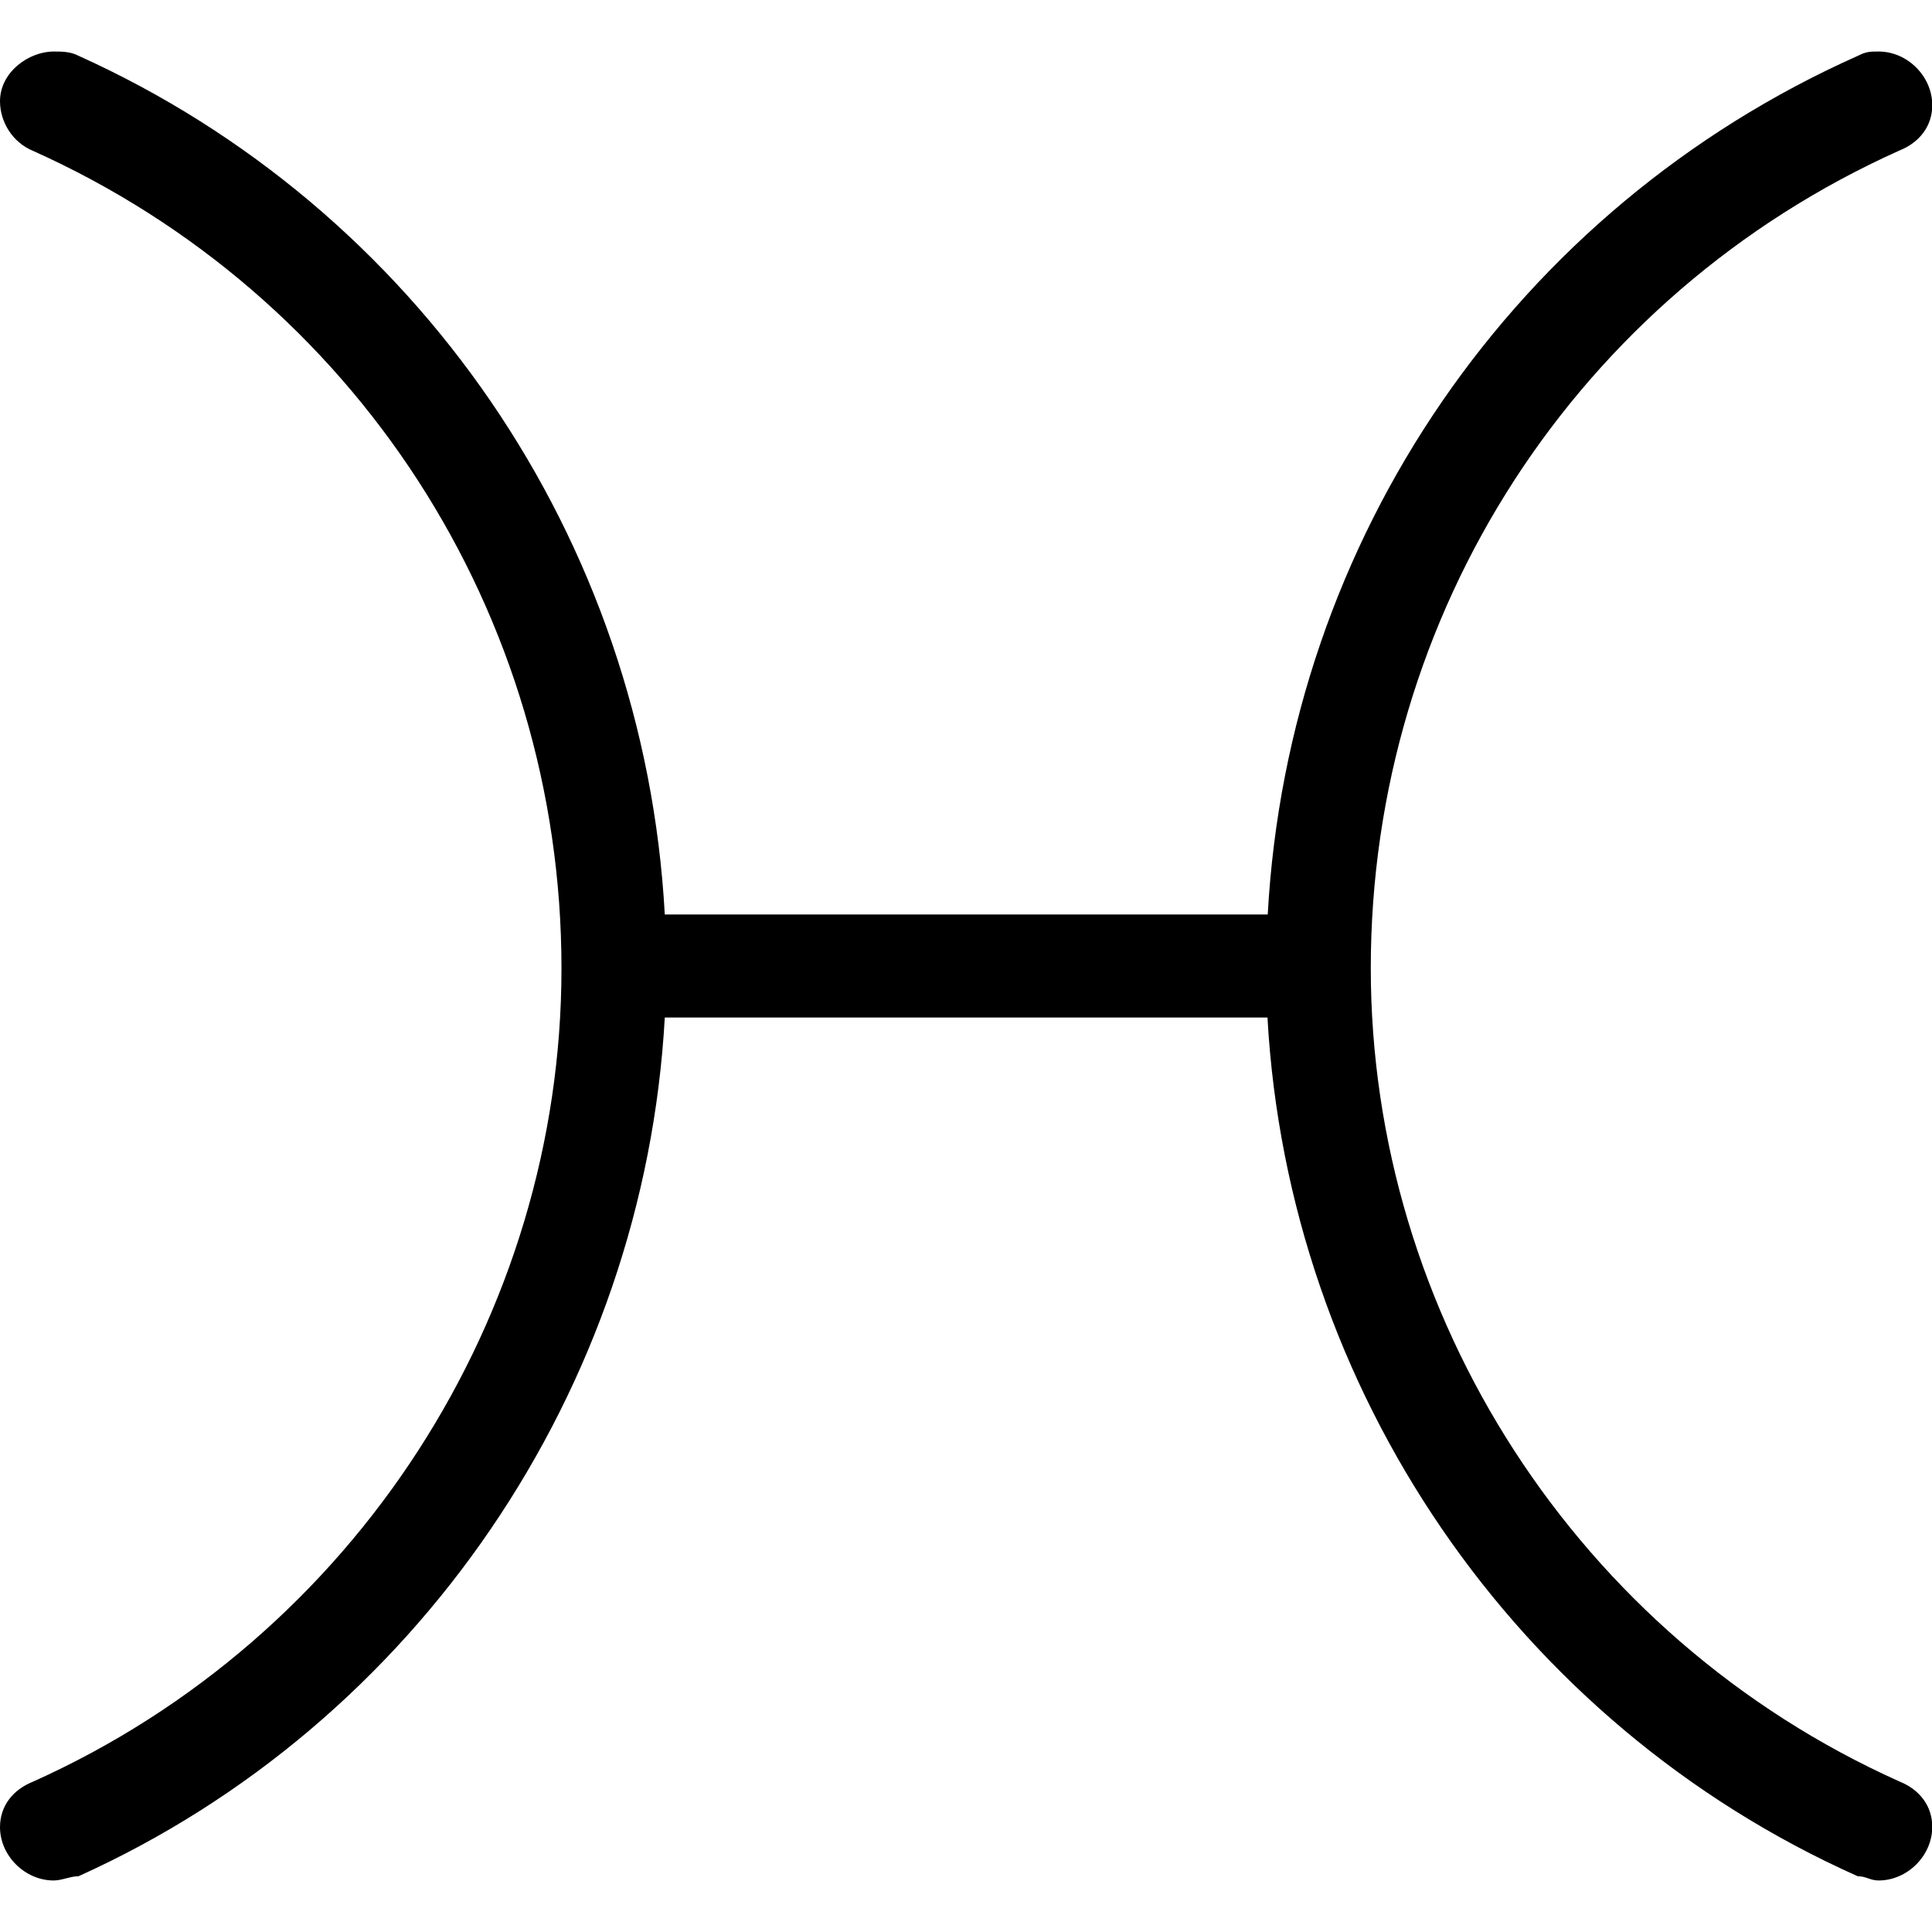 <?xml version="1.0" encoding="UTF-8" standalone="no"?>
<svg
   xmlns:dc="http://purl.org/dc/elements/1.1/"
   xmlns:cc="http://creativecommons.org/ns#"
   xmlns:rdf="http://www.w3.org/1999/02/22-rdf-syntax-ns#"
   xmlns:svg="http://www.w3.org/2000/svg"
   xmlns="http://www.w3.org/2000/svg"
   xmlns:xlink="http://www.w3.org/1999/xlink"
   xmlns:sodipodi="http://sodipodi.sourceforge.net/DTD/sodipodi-0.dtd"
   xmlns:inkscape="http://www.inkscape.org/namespaces/inkscape"
   sodipodi:docname="temp.svg"
   id="svg17"
   version="1.1"
   viewBox="0 0 7.312 6.922"
   height="64px"
   width="64px">
  <sodipodi:namedview
     id="namedview19"
     inkscape:window-height="480"
     inkscape:window-width="640"
     inkscape:pageshadow="2"
     inkscape:pageopacity="0"
     guidetolerance="10"
     gridtolerance="10"
     objecttolerance="10"
     borderopacity="1"
     bordercolor="#666666"
     pagecolor="#ffffff" />
  <defs
     id="defs10">
    <g
       id="g8">
      <symbol
         id="glyph0-0"
         overflow="visible">
        <path
           id="path2"
           d=""
           style="stroke:none" />
      </symbol>
      <symbol
         id="glyph0-1"
         overflow="visible">
        <path
           id="path5"
           d="m 5.125,-3.266 c 0.078,1.406 0.938,2.672 2.234,3.25 C 7.391,-0.016 7.406,0 7.438,0 c 0.109,0 0.203,-0.094 0.203,-0.203 0,-0.078 -0.047,-0.141 -0.125,-0.172 -1.219,-0.547 -2,-1.766 -2,-3.078 0,-1.344 0.781,-2.547 2,-3.094 0.078,-0.031 0.125,-0.094 0.125,-0.172 0,-0.109 -0.094,-0.203 -0.203,-0.203 -0.031,0 -0.047,0 -0.078,0.016 -1.297,0.578 -2.156,1.828 -2.234,3.25 H 2.844 C 2.766,-5.078 1.906,-6.328 0.625,-6.906 0.594,-6.922 0.562,-6.922 0.531,-6.922 c -0.094,0 -0.203,0.078 -0.203,0.188 0,0.078 0.047,0.156 0.125,0.188 1.219,0.547 2,1.75 2,3.094 0,1.312 -0.781,2.531 -2,3.078 -0.078,0.031 -0.125,0.094 -0.125,0.172 C 0.328,-0.094 0.422,0 0.531,0 0.562,0 0.594,-0.016 0.625,-0.016 c 1.281,-0.578 2.141,-1.844 2.219,-3.25 z m 0,0"
           style="stroke:none" />
      </symbol>
    </g>
  </defs>
  <g
     transform="translate(-149.04,-127.843)"
     id="surface1">
    <g
       id="g14"
       style="fill:#000000;fill-opacity:1">
      <use
         height="100%"
         width="100%"
         id="use12"
         y="134.765"
         x="148.712"
         xlink:href="#glyph0-1" />
    </g>
  </g>
</svg>
